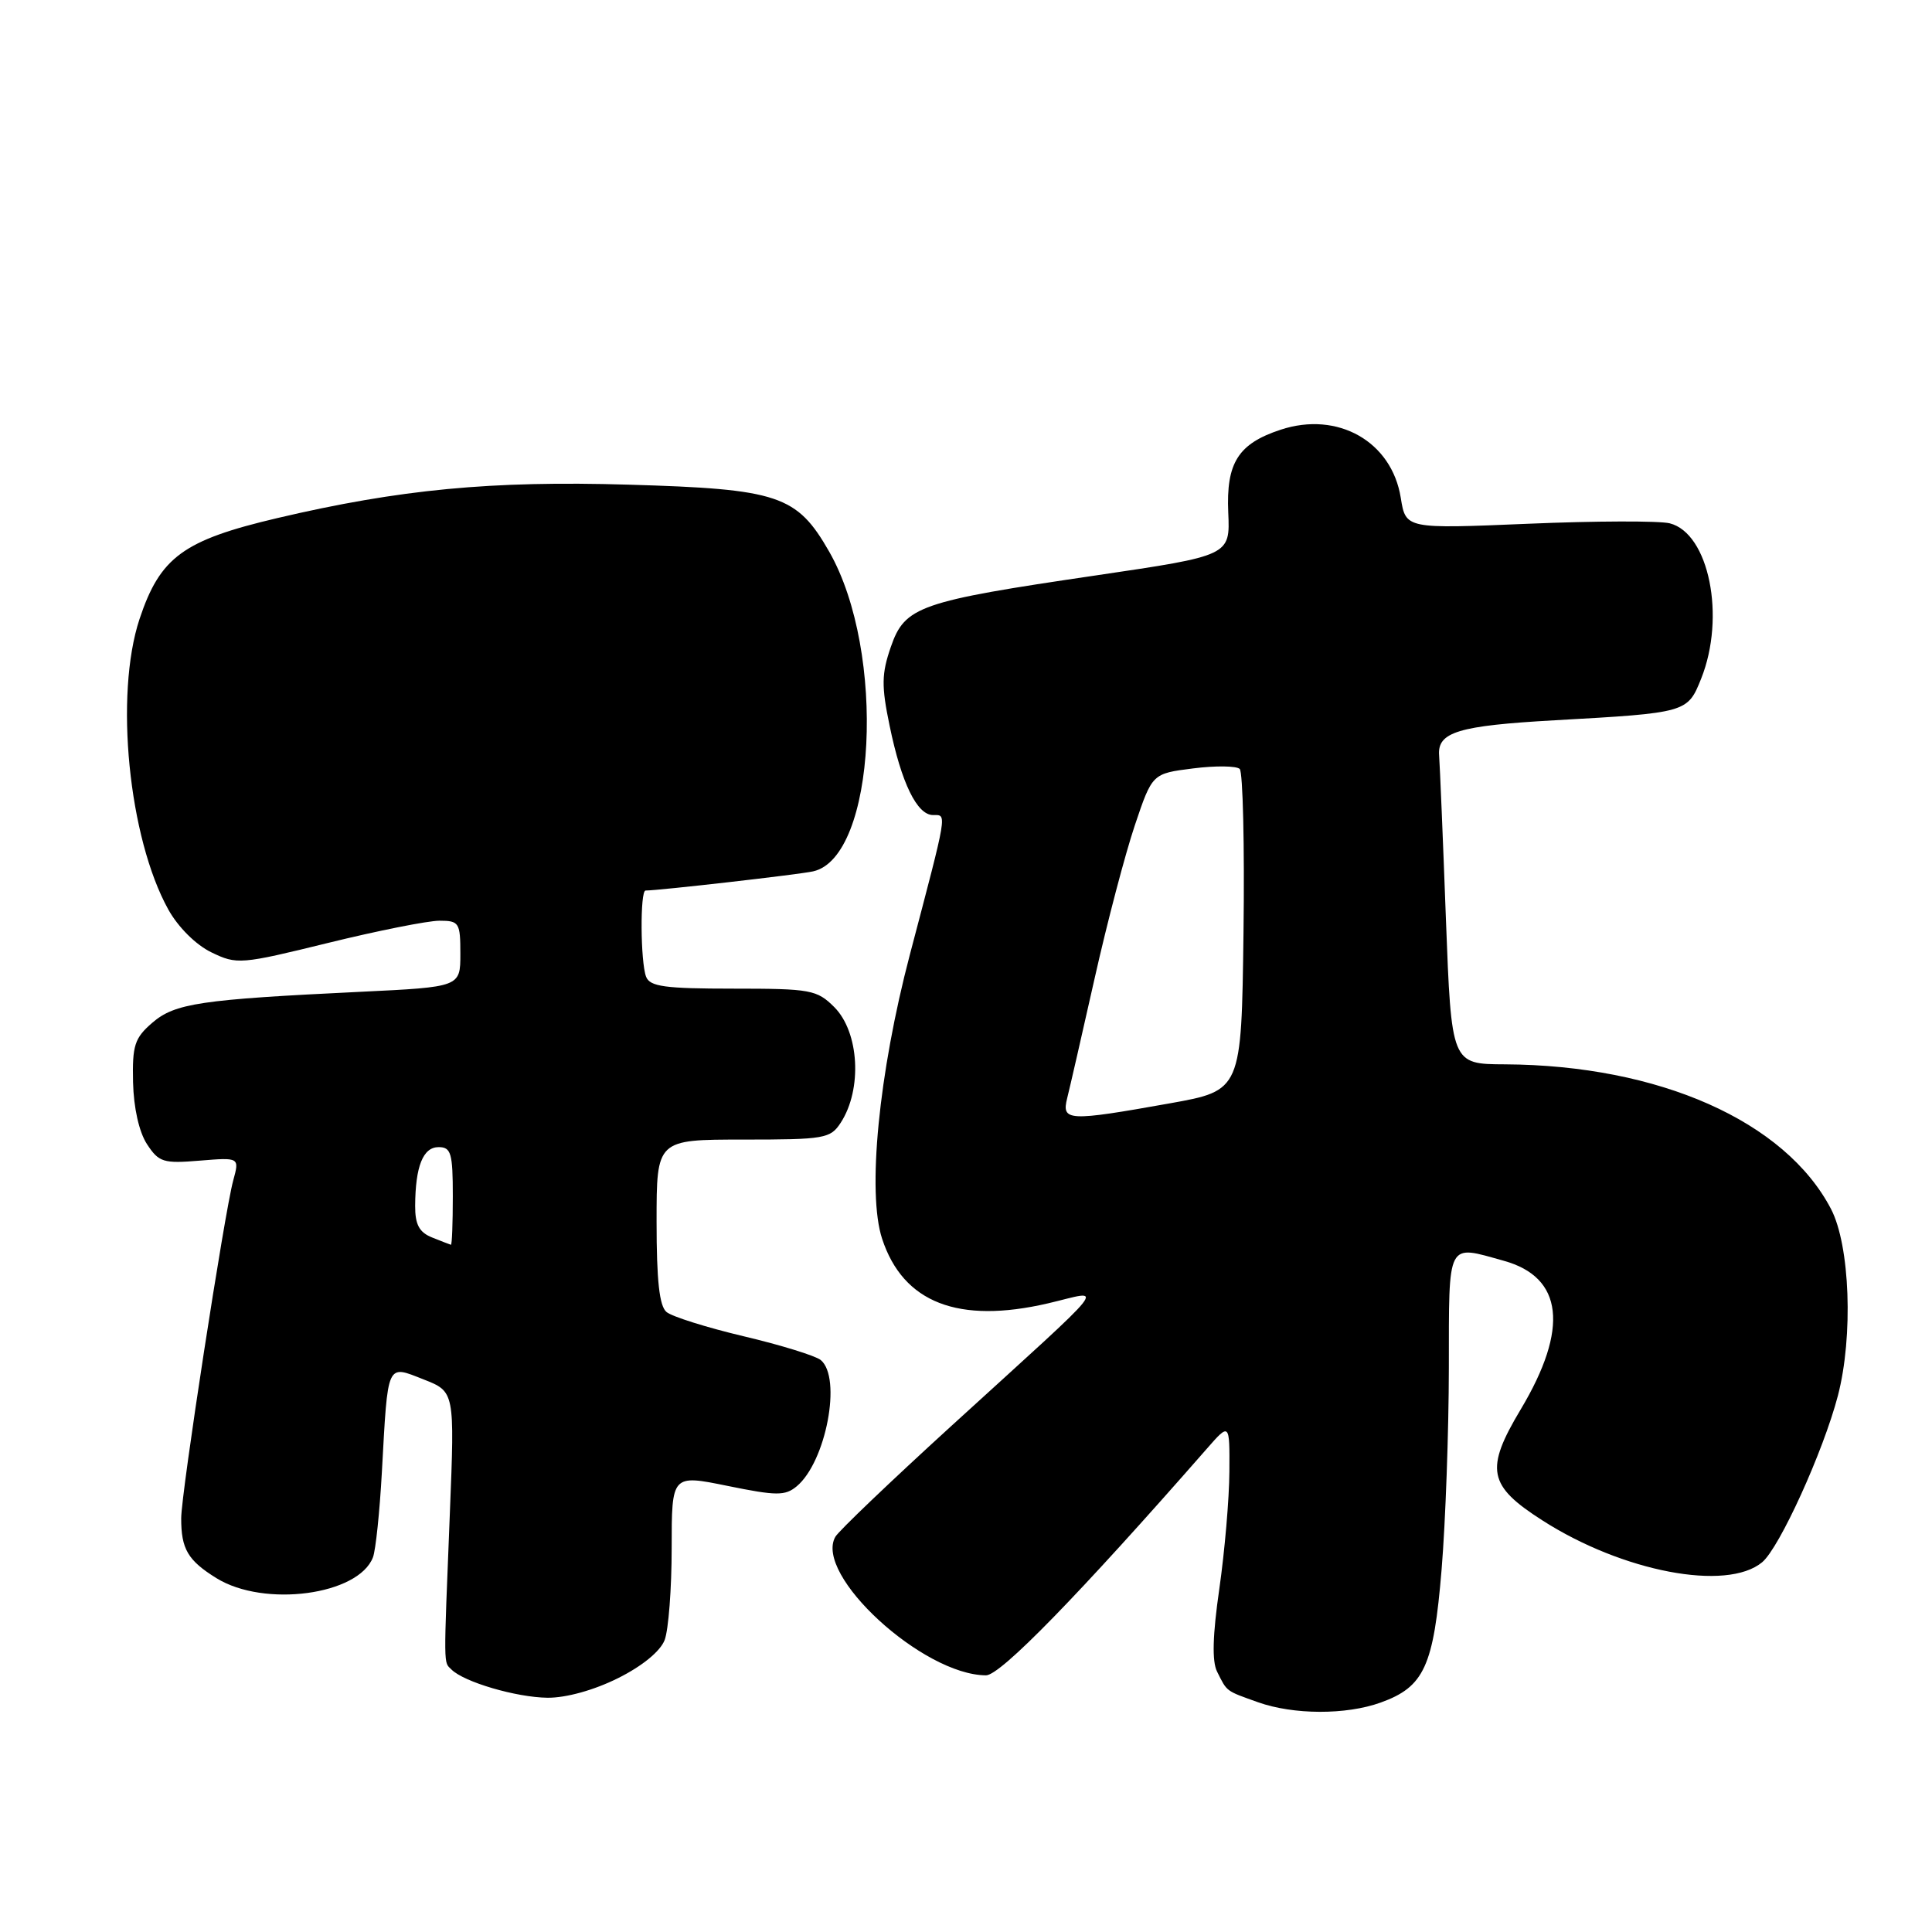 <?xml version="1.0" encoding="UTF-8" standalone="no"?>
<!DOCTYPE svg PUBLIC "-//W3C//DTD SVG 1.1//EN" "http://www.w3.org/Graphics/SVG/1.1/DTD/svg11.dtd" >
<svg xmlns="http://www.w3.org/2000/svg" xmlns:xlink="http://www.w3.org/1999/xlink" version="1.1" viewBox="0 0 256 256">
 <g >
 <path fill="currentColor"
d=" M 182.94 225.60 C 188.72 223.52 189.96 220.81 191.02 207.96 C 191.54 201.66 191.97 189.64 191.98 181.25 C 192.00 164.23 191.64 164.94 199.26 167.06 C 207.14 169.24 207.91 176.03 201.51 186.74 C 196.74 194.71 197.16 196.85 204.39 201.47 C 215.02 208.28 228.80 210.90 233.49 207.01 C 235.79 205.10 241.60 192.32 243.53 184.94 C 245.58 177.06 245.14 165.04 242.62 160.20 C 236.54 148.55 219.83 141.14 199.41 141.03 C 192.32 141.00 192.32 141.00 191.59 121.75 C 191.20 111.16 190.79 101.42 190.69 100.09 C 190.45 97.00 193.23 96.16 206.00 95.44 C 223.52 94.46 223.61 94.43 225.41 89.93 C 228.69 81.73 226.45 70.65 221.24 69.34 C 219.85 69.00 211.41 69.02 202.49 69.40 C 186.27 70.08 186.27 70.08 185.61 65.97 C 184.42 58.50 177.26 54.44 169.69 56.94 C 164.06 58.79 162.46 61.33 162.75 67.92 C 163.00 73.62 163.00 73.62 145.25 76.24 C 121.78 79.69 119.90 80.34 118.04 85.72 C 116.81 89.28 116.78 90.89 117.88 96.17 C 119.44 103.75 121.51 108.00 123.64 108.00 C 125.50 108.00 125.62 107.27 120.56 126.50 C 116.43 142.21 114.88 158.07 116.89 164.16 C 119.68 172.63 126.99 175.46 138.87 172.70 C 146.38 170.95 147.87 169.06 126.00 189.00 C 118.03 196.27 111.14 202.85 110.69 203.63 C 107.81 208.65 122.27 221.95 130.65 221.99 C 132.56 222.00 142.89 211.40 159.88 192.00 C 162.94 188.50 162.94 188.50 162.90 195.00 C 162.88 198.57 162.28 205.55 161.57 210.50 C 160.68 216.67 160.58 220.13 161.27 221.50 C 162.62 224.20 162.37 224.01 166.68 225.55 C 171.39 227.23 178.37 227.25 182.94 225.60 Z  M 81.88 222.37 C 85.10 220.77 87.50 218.80 88.07 217.31 C 88.58 215.97 89.00 210.49 89.00 205.13 C 89.00 195.38 89.00 195.38 96.41 196.89 C 102.88 198.21 104.03 198.22 105.56 196.95 C 109.45 193.72 111.58 182.55 108.75 180.21 C 108.06 179.65 103.48 178.23 98.57 177.07 C 93.67 175.91 89.05 174.46 88.32 173.85 C 87.37 173.07 87.00 169.69 87.00 161.88 C 87.00 151.00 87.00 151.00 98.48 151.00 C 109.28 151.00 110.04 150.87 111.41 148.75 C 114.28 144.32 113.85 136.76 110.55 133.45 C 108.24 131.15 107.43 131.00 97.15 131.00 C 88.10 131.00 86.11 130.73 85.61 129.42 C 84.86 127.46 84.80 118.00 85.54 118.00 C 87.29 118.00 105.88 115.88 107.74 115.46 C 116.09 113.61 117.47 86.40 109.88 73.11 C 105.59 65.61 103.17 64.80 83.29 64.22 C 65.09 63.68 52.96 64.84 36.74 68.65 C 24.28 71.58 21.22 73.82 18.49 82.02 C 15.16 92.07 17.03 111.02 22.31 120.53 C 23.61 122.86 25.96 125.20 28.01 126.19 C 31.39 127.83 31.88 127.79 43.48 124.94 C 50.07 123.32 56.71 122.00 58.23 122.00 C 60.84 122.00 61.00 122.26 61.00 126.39 C 61.00 130.78 61.00 130.78 47.75 131.42 C 26.51 132.44 23.18 132.94 20.18 135.52 C 17.83 137.55 17.52 138.52 17.63 143.41 C 17.71 146.80 18.43 150.01 19.48 151.61 C 21.05 154.01 21.65 154.19 26.47 153.79 C 31.74 153.36 31.74 153.36 30.90 156.43 C 29.75 160.65 24.01 197.87 24.01 201.17 C 24.00 205.25 24.89 206.77 28.69 209.12 C 35.02 213.03 47.50 211.36 49.42 206.35 C 49.78 205.41 50.31 200.33 50.60 195.07 C 51.41 180.36 51.19 180.84 56.13 182.78 C 60.25 184.40 60.25 184.40 59.61 200.45 C 58.77 221.41 58.76 220.16 59.82 221.22 C 61.48 222.88 68.40 224.91 72.55 224.96 C 75.00 224.98 78.70 223.96 81.88 222.37 Z  M 141.41 145.50 C 141.76 144.12 143.39 136.98 145.05 129.61 C 146.70 122.25 149.10 113.14 150.37 109.36 C 152.68 102.50 152.68 102.50 158.09 101.82 C 161.07 101.44 163.85 101.48 164.27 101.89 C 164.69 102.30 164.92 112.06 164.77 123.57 C 164.50 144.50 164.50 144.50 155.00 146.20 C 141.50 148.61 140.64 148.57 141.41 145.50 Z  M 57.25 163.97 C 55.55 163.29 55.00 162.26 55.01 159.78 C 55.04 154.55 56.05 152.00 58.12 152.00 C 59.77 152.00 60.00 152.80 60.00 158.50 C 60.00 162.07 59.89 164.97 59.75 164.94 C 59.61 164.90 58.49 164.47 57.25 163.97 Z "/>
</g>
</svg>